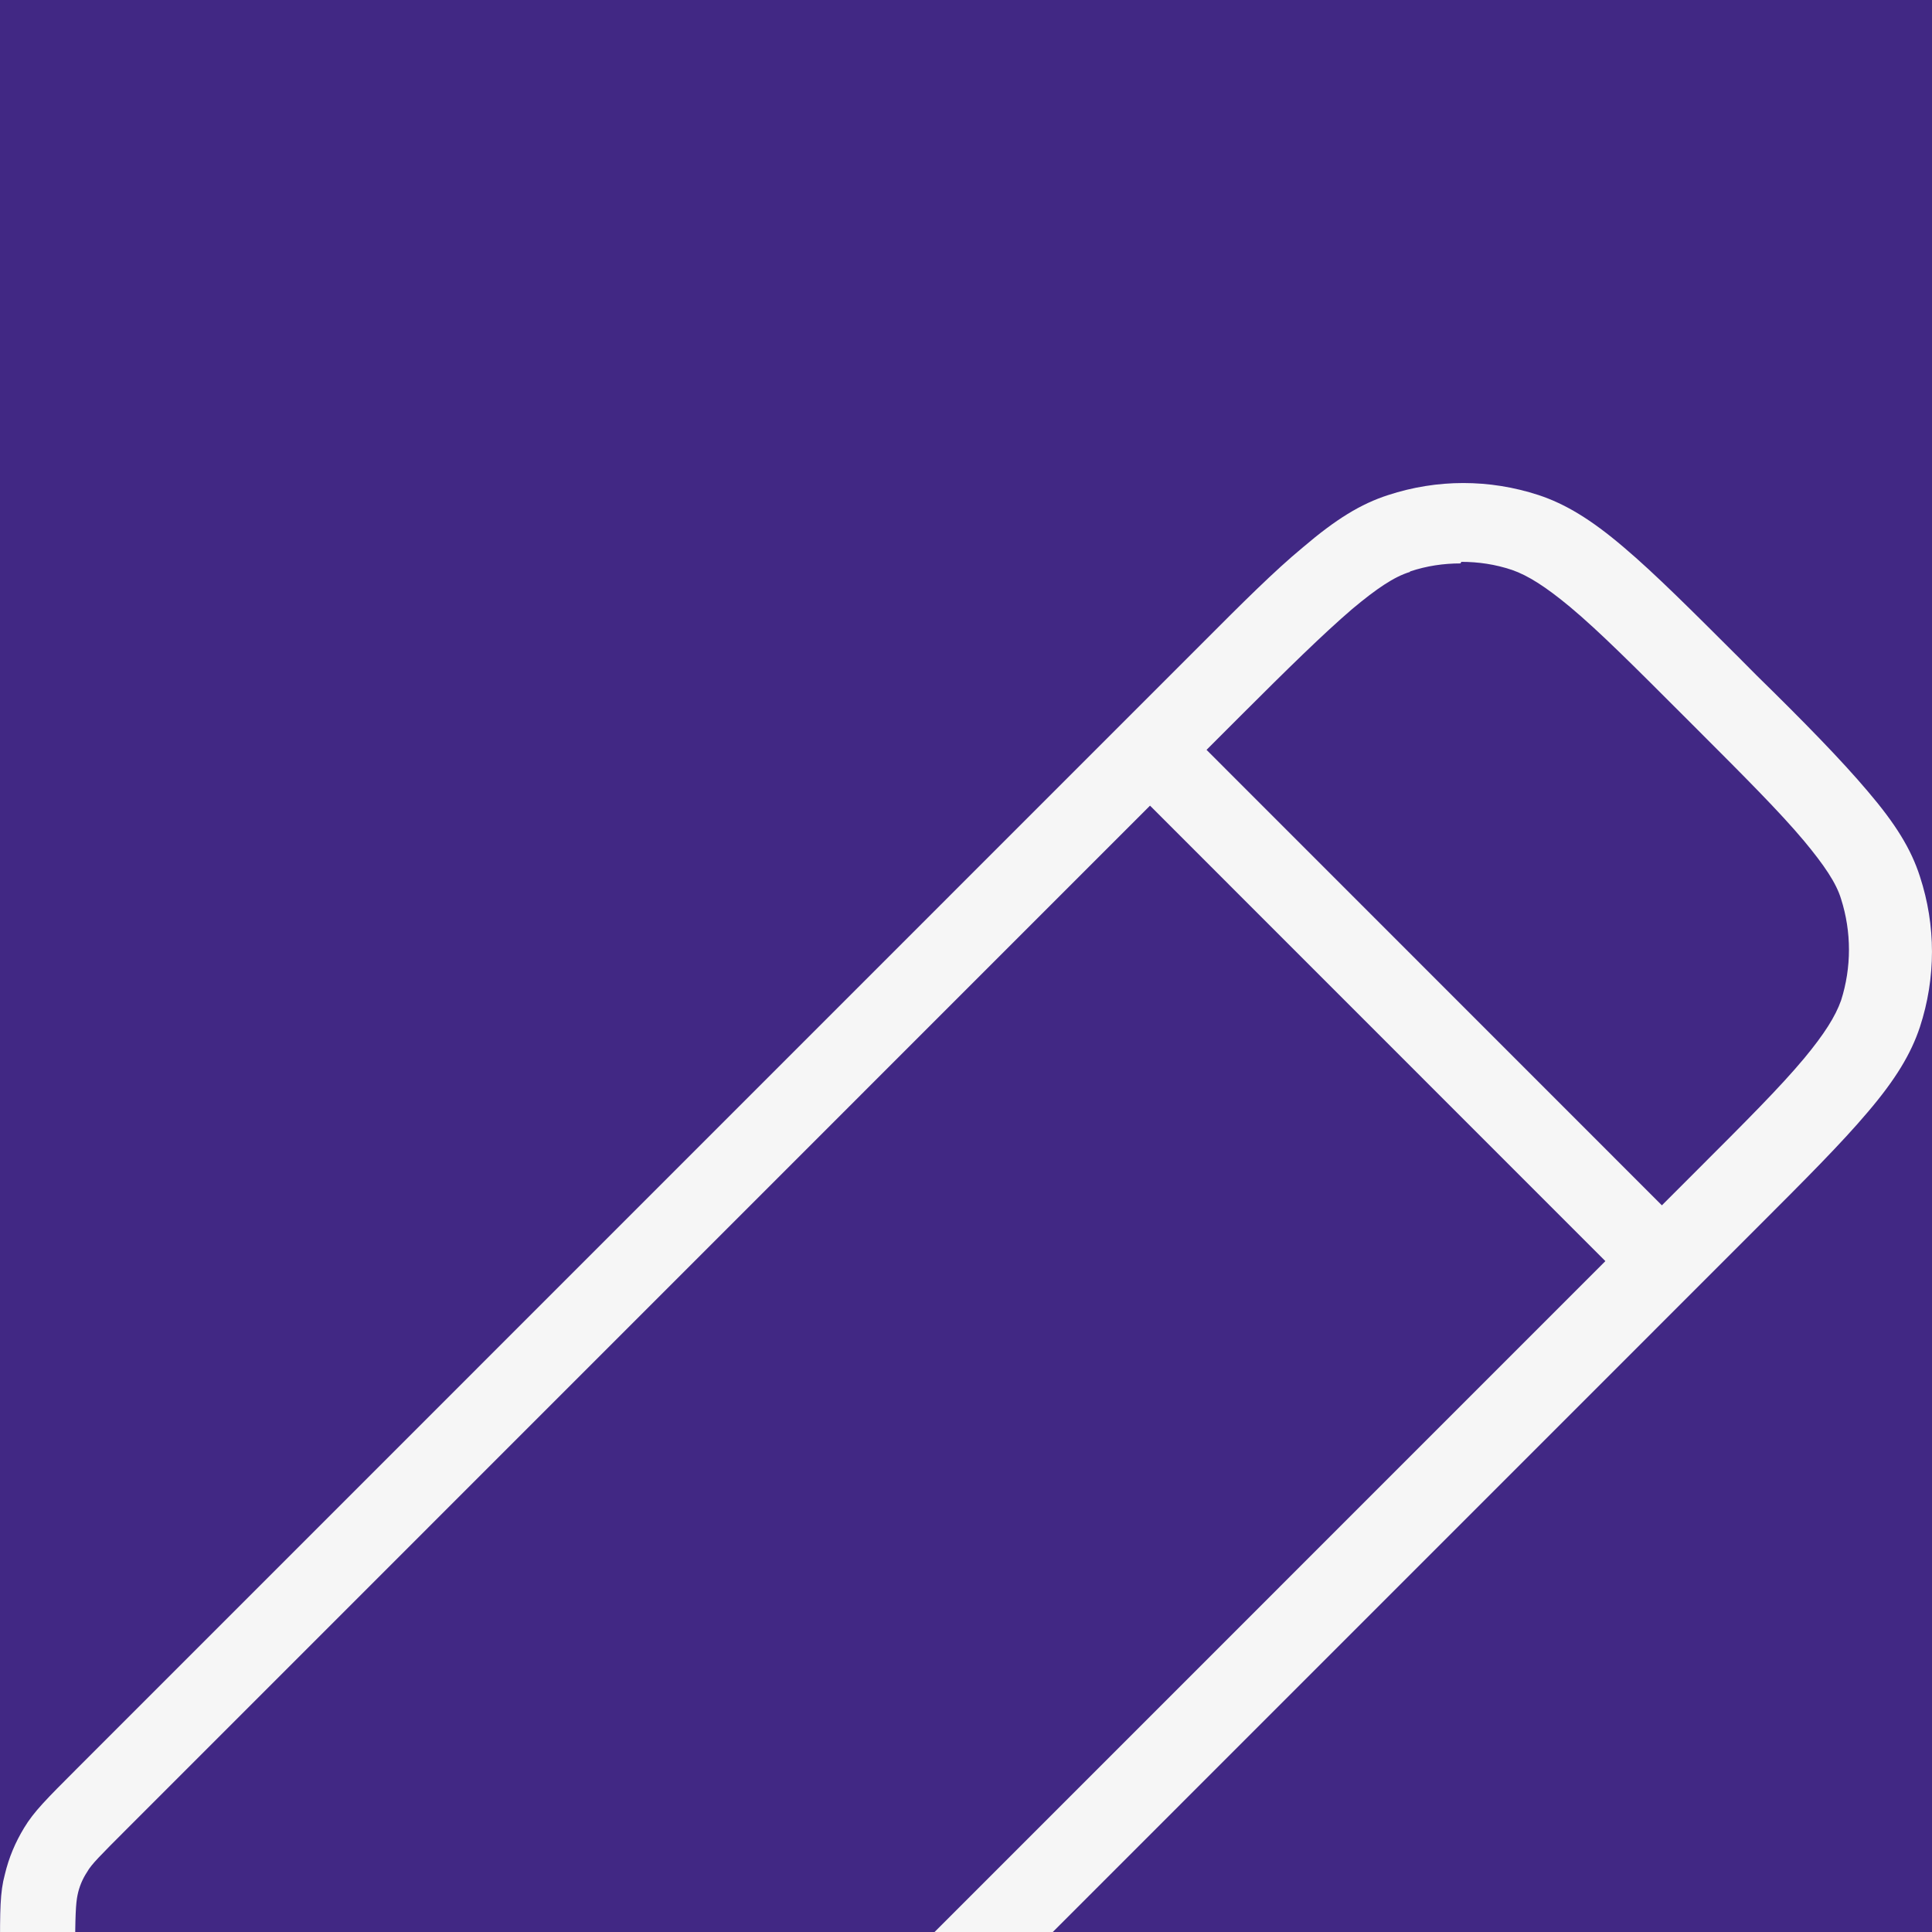 <svg width="16" height="16" viewBox="0 0 16 16" fill="none" xmlns="http://www.w3.org/2000/svg">
<rect width="16" height="16" fill="#333333"/>
<g clip-path="url(#clip0_0_1)" filter="url(#filter0_d_0_1)">
<rect width="1440" height="900" transform="translate(-64 -390)" fill="#F6F6F6"/>
<rect width="256" height="820" transform="translate(-64 -310)" fill="#412884"/>
<rect x="-11.5" y="-11.5" width="39" height="39" rx="19.5" stroke="#F6F6F6"/>
<path fill-rule="evenodd" clip-rule="evenodd" d="M1.081 15.993H3.82L3.827 16C4.193 16 4.326 15.993 4.473 15.96C4.613 15.927 4.746 15.873 4.866 15.8C4.999 15.72 5.093 15.627 5.352 15.367L14.547 6.171C14.954 5.764 15.247 5.471 15.467 5.211C15.7 4.938 15.827 4.725 15.9 4.505C16.033 4.098 16.033 3.665 15.9 3.259C15.827 3.032 15.7 2.825 15.467 2.552C15.247 2.292 14.941 1.979 14.547 1.593L14.408 1.453C14.014 1.06 13.708 0.753 13.448 0.533C13.175 0.3 12.962 0.173 12.742 0.1C12.335 -0.033 11.902 -0.033 11.496 0.1C11.269 0.173 11.063 0.3 10.79 0.533C10.554 0.728 10.286 0.996 9.957 1.326L9.828 1.455L0.633 10.651C0.386 10.898 0.28 11.004 0.2 11.137C0.127 11.257 0.073 11.384 0.04 11.524C0 11.671 0 11.817 0 12.17V14.916C0 15.122 0 15.256 0.007 15.356C0.02 15.476 0.04 15.556 0.073 15.622C0.14 15.749 0.247 15.855 0.366 15.915C0.44 15.955 0.52 15.975 0.64 15.982C0.74 15.989 0.873 15.989 1.079 15.989L1.081 15.993ZM11.676 0.733C11.816 0.686 11.956 0.666 12.095 0.666L12.102 0.653C12.242 0.653 12.382 0.673 12.522 0.72C12.655 0.766 12.802 0.86 13.002 1.026C13.242 1.226 13.541 1.526 13.921 1.906L14.061 2.046C14.441 2.426 14.741 2.726 14.941 2.965C15.107 3.165 15.207 3.312 15.247 3.445C15.334 3.718 15.334 4.012 15.247 4.285C15.2 4.418 15.107 4.565 14.941 4.765C14.741 5.005 14.454 5.291 14.061 5.684L13.763 5.982L9.992 2.21L10.279 1.923C10.659 1.543 10.959 1.249 11.199 1.043C11.399 0.876 11.545 0.776 11.678 0.736L11.676 0.733ZM9.517 2.679L1.055 11.142C0.828 11.369 0.755 11.442 0.722 11.502C0.682 11.562 0.655 11.629 0.642 11.695C0.628 11.762 0.622 11.868 0.622 12.188V14.934C0.622 15.114 0.622 15.234 0.628 15.32C0.735 15.347 0.855 15.347 1.035 15.34H3.78C4.08 15.34 4.2 15.34 4.273 15.32C4.346 15.307 4.413 15.274 4.473 15.24C4.533 15.2 4.62 15.12 4.833 14.907L13.295 6.444L9.524 2.672L9.517 2.679Z" fill="#F6F6F6"/>
</g>
<defs>
<filter id="filter0_d_0_1" x="-68" y="-390" width="1448" height="908" filterUnits="userSpaceOnUse" color-interpolation-filters="sRGB">
<feFlood flood-opacity="0" result="BackgroundImageFix"/>
<feColorMatrix in="SourceAlpha" type="matrix" values="0 0 0 0 0 0 0 0 0 0 0 0 0 0 0 0 0 0 127 0" result="hardAlpha"/>
<feOffset dy="4"/>
<feGaussianBlur stdDeviation="2"/>
<feComposite in2="hardAlpha" operator="out"/>
<feColorMatrix type="matrix" values="0 0 0 0 0 0 0 0 0 0 0 0 0 0 0 0 0 0 0.25 0"/>
<feBlend mode="normal" in2="BackgroundImageFix" result="effect1_dropShadow_0_1"/>
<feBlend mode="normal" in="SourceGraphic" in2="effect1_dropShadow_0_1" result="shape"/>
</filter>
<clipPath id="clip0_0_1">
<rect width="1440" height="900" fill="white" transform="translate(-64 -390)"/>
</clipPath>
</defs>
</svg>
